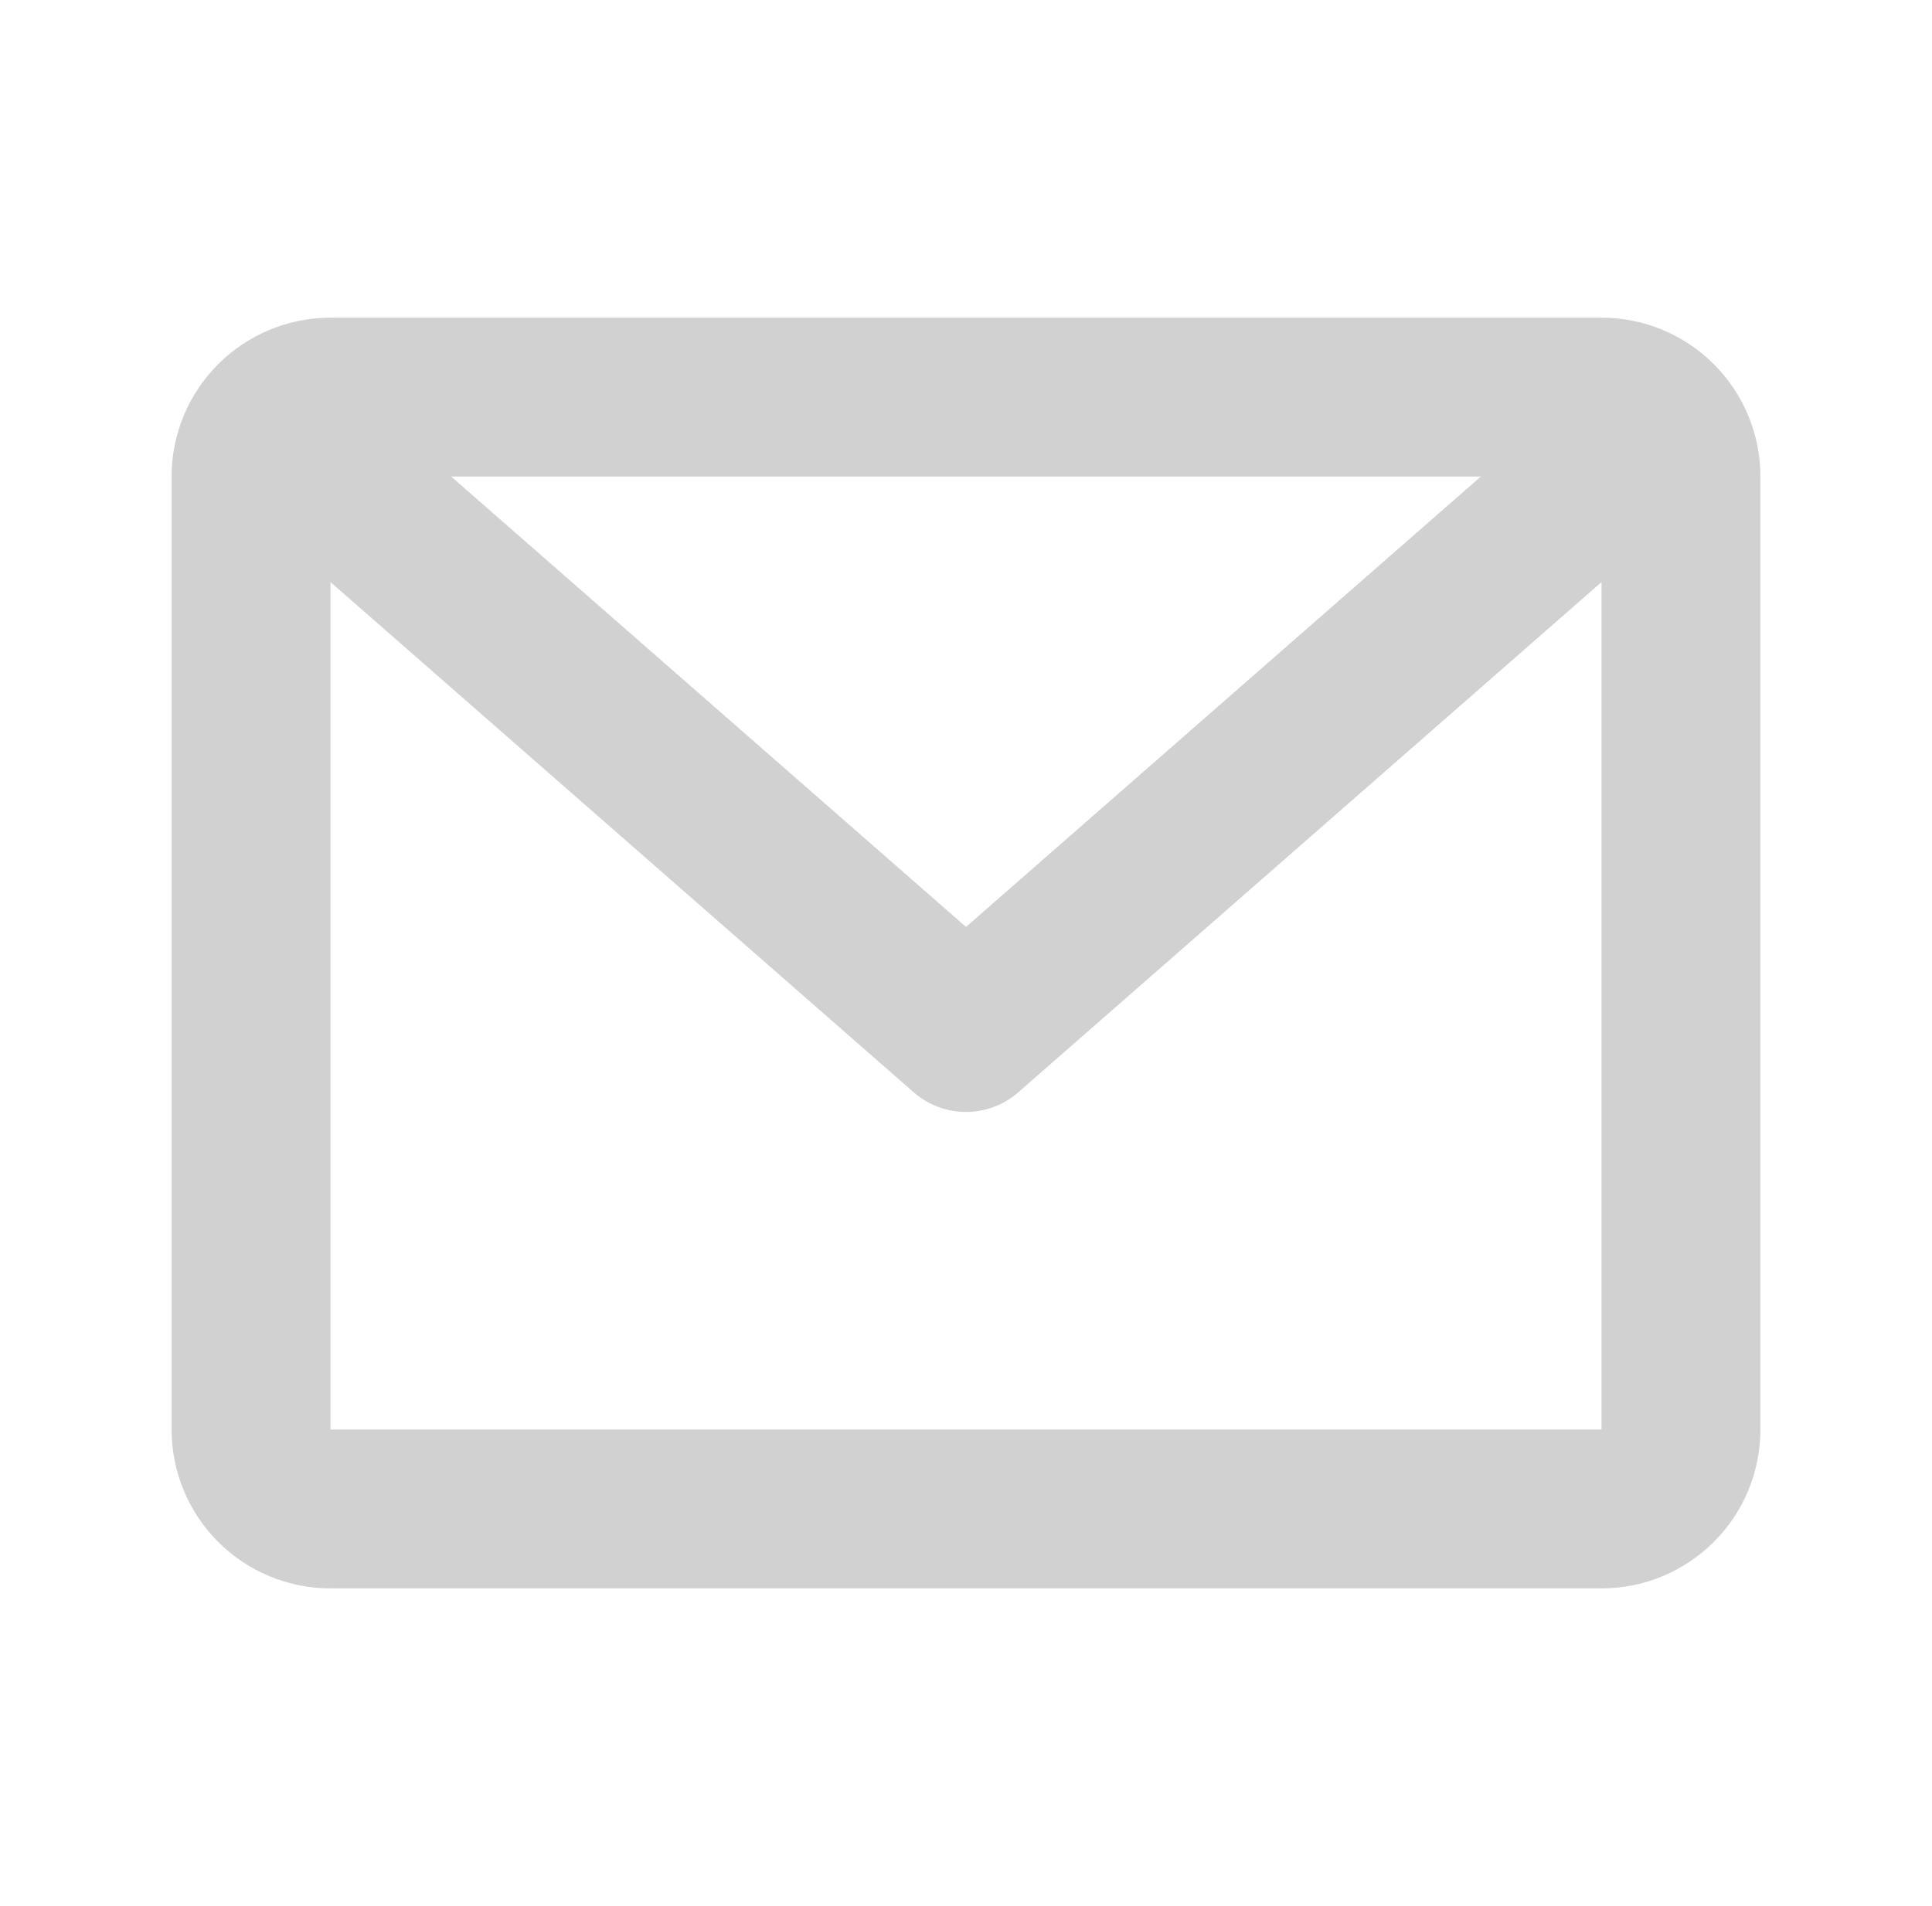 <svg width="76" height="75" viewBox="0 0 76 75" fill="none" xmlns="http://www.w3.org/2000/svg">
  <path
    d="M6.75 18.75C6.75 17.092 7.409 15.503 8.581 14.331C9.753 13.159 11.342 12.5 13 12.5H63C64.658 12.5 66.247 13.159 67.419 14.331C68.592 15.503 69.25 17.092 69.25 18.75V56.25C69.25 57.908 68.592 59.497 67.419 60.669C66.247 61.842 64.658 62.5 63 62.5H13C11.342 62.5 9.753 61.842 8.581 60.669C7.409 59.497 6.75 57.908 6.75 56.25V18.75ZM17.747 18.75L38 36.472L58.253 18.75H17.747ZM63 22.903L40.059 42.978C39.49 43.477 38.758 43.753 38 43.753C37.242 43.753 36.511 43.477 35.941 42.978L13 22.903V56.25H63V22.903Z"
    fill="#D1D1D1" />
</svg>
  
